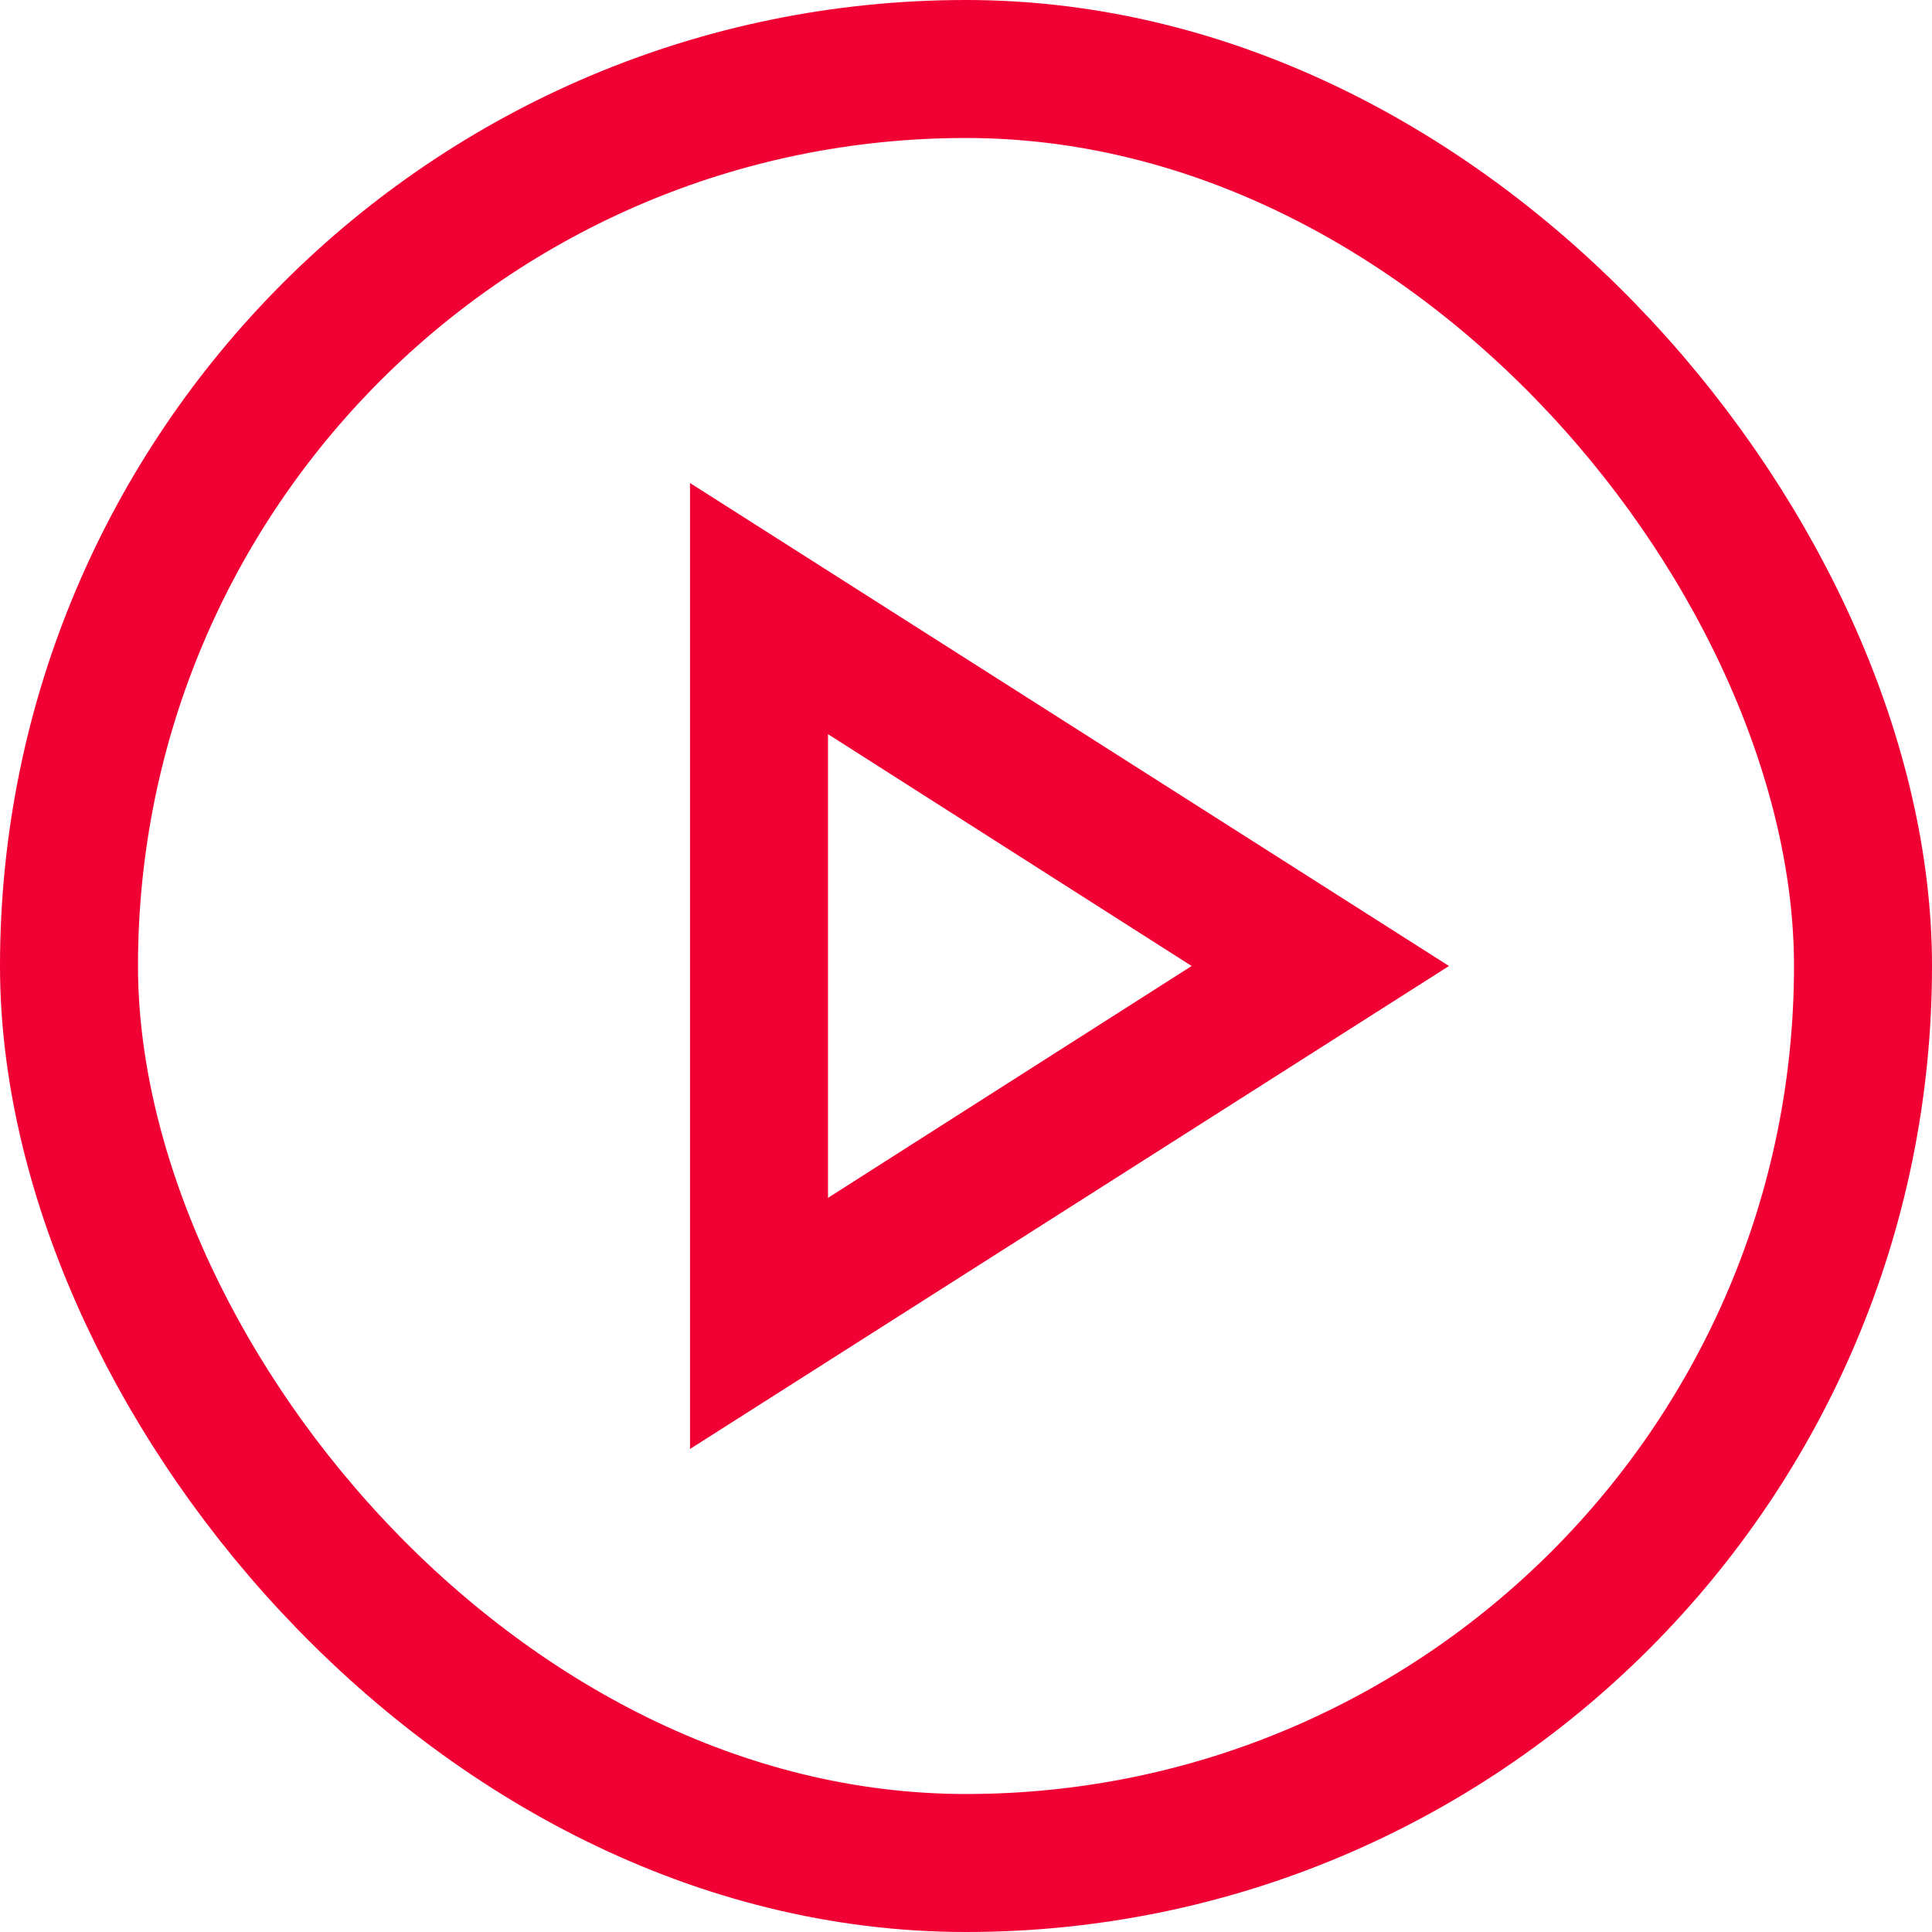 <svg width="28" height="28" viewBox="0 0 28 28" fill="none" xmlns="http://www.w3.org/2000/svg">
<g clip-path="url(#clip0_305_646)">
<path d="M12 10.64L17.27 14L12 17.36V10.64ZM10 7V21L21 14L10 7Z" fill="#F10034"/>
</g>
<rect x="1" y="1" width="26" height="26" rx="13" stroke="#F10034" stroke-width="2"/>
<defs>
<clipPath id="clip0_305_646">
<rect x="2" y="2" width="24" height="24" rx="12" fill="white"/>
</clipPath>
</defs>
</svg>
